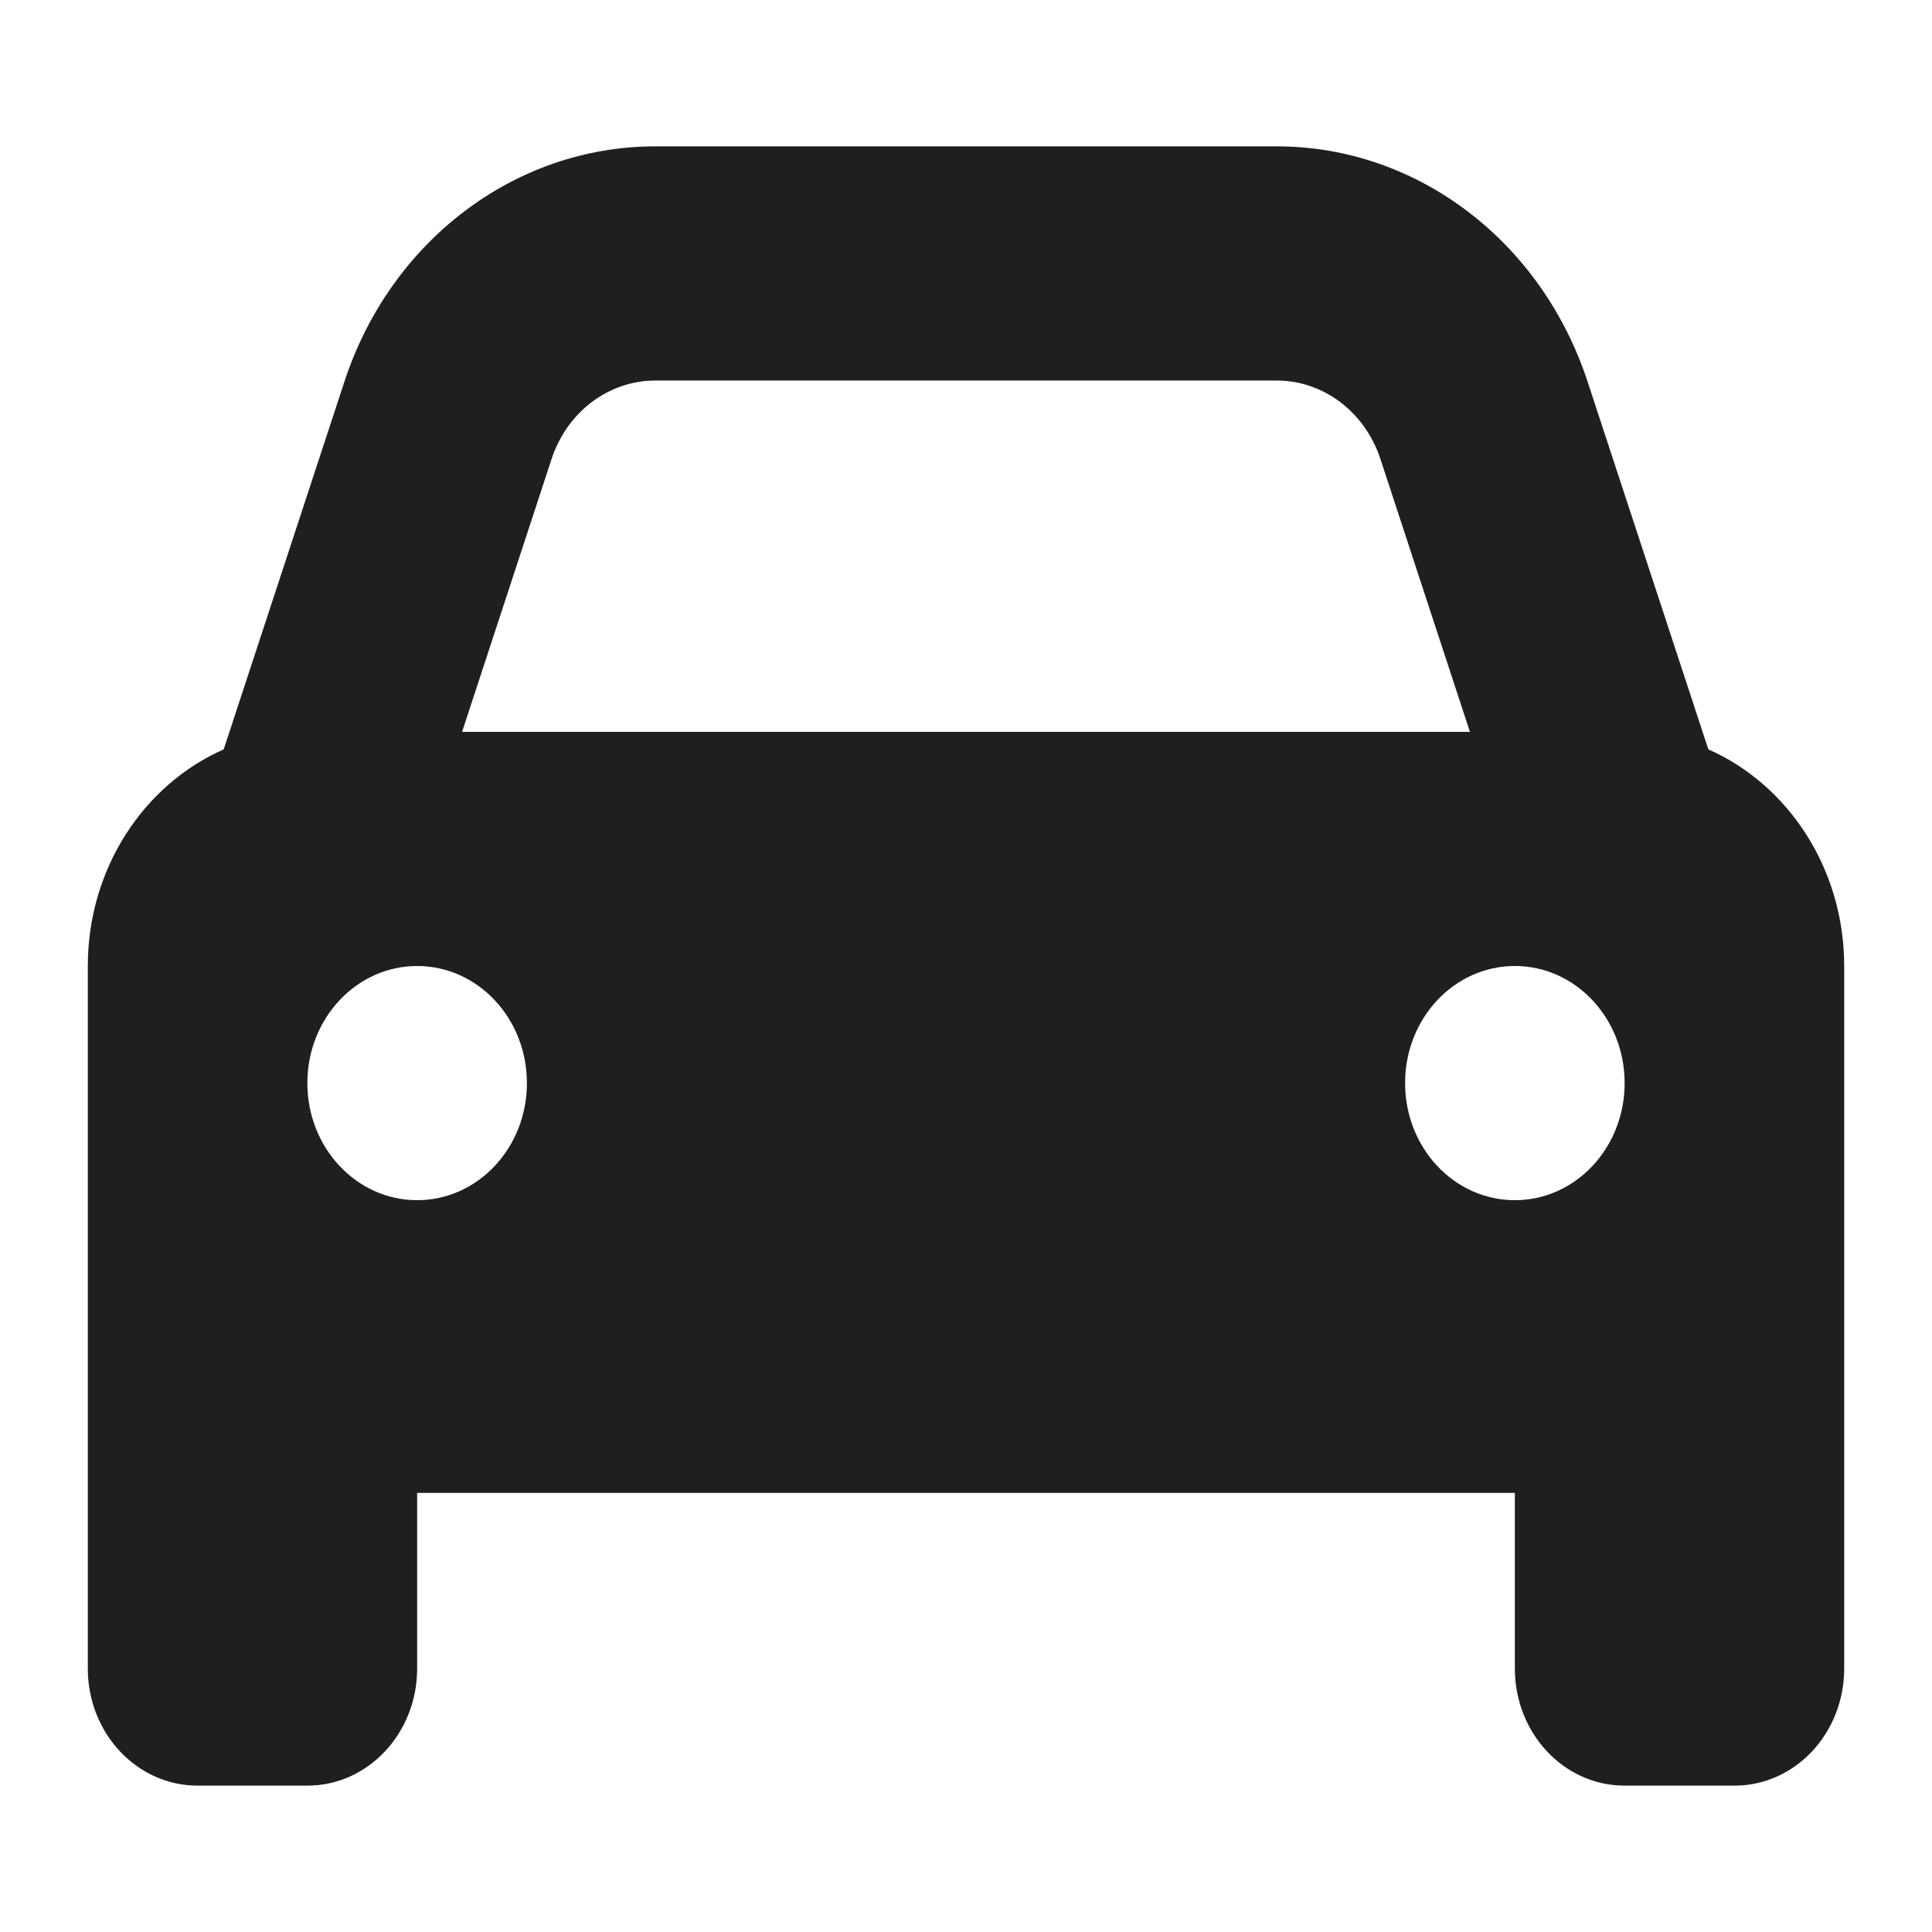 <svg width="32" height="32" viewBox="0 0 32 33" fill="none" xmlns="http://www.w3.org/2000/svg">
    <path d="M3.321 12.8L5.383 6.518C6.172 4.111 8.301 2.5 10.691 2.5H21.309C23.699 2.5 25.826 4.111 26.617 6.518L28.68 12.8C30.039 13.4 31 14.831 31 16.5V28.5C31 29.606 30.162 30.5 29.125 30.5H27.25C26.213 30.5 25.375 29.606 25.375 28.5V25.5H6.625V28.5C6.625 29.606 5.785 30.5 4.75 30.5H2.875C1.84 30.5 1 29.606 1 28.5V16.5C1 14.831 1.959 13.4 3.321 12.8ZM7.393 12.5H24.607L23.078 7.838C22.814 7.037 22.105 6.5 21.309 6.5H10.691C9.895 6.5 9.186 7.037 8.922 7.838L7.393 12.5ZM6.625 16.5C5.59 16.5 4.75 17.394 4.75 18.5C4.75 19.606 5.59 20.5 6.625 20.5C7.662 20.5 8.5 19.606 8.5 18.5C8.5 17.394 7.662 16.5 6.625 16.5ZM25.375 20.5C26.412 20.5 27.25 19.606 27.25 18.5C27.25 17.394 26.412 16.5 25.375 16.5C24.338 16.5 23.5 17.394 23.5 18.5C23.5 19.606 24.338 20.5 25.375 20.5Z" fill="#201F1E"/>
</svg>


